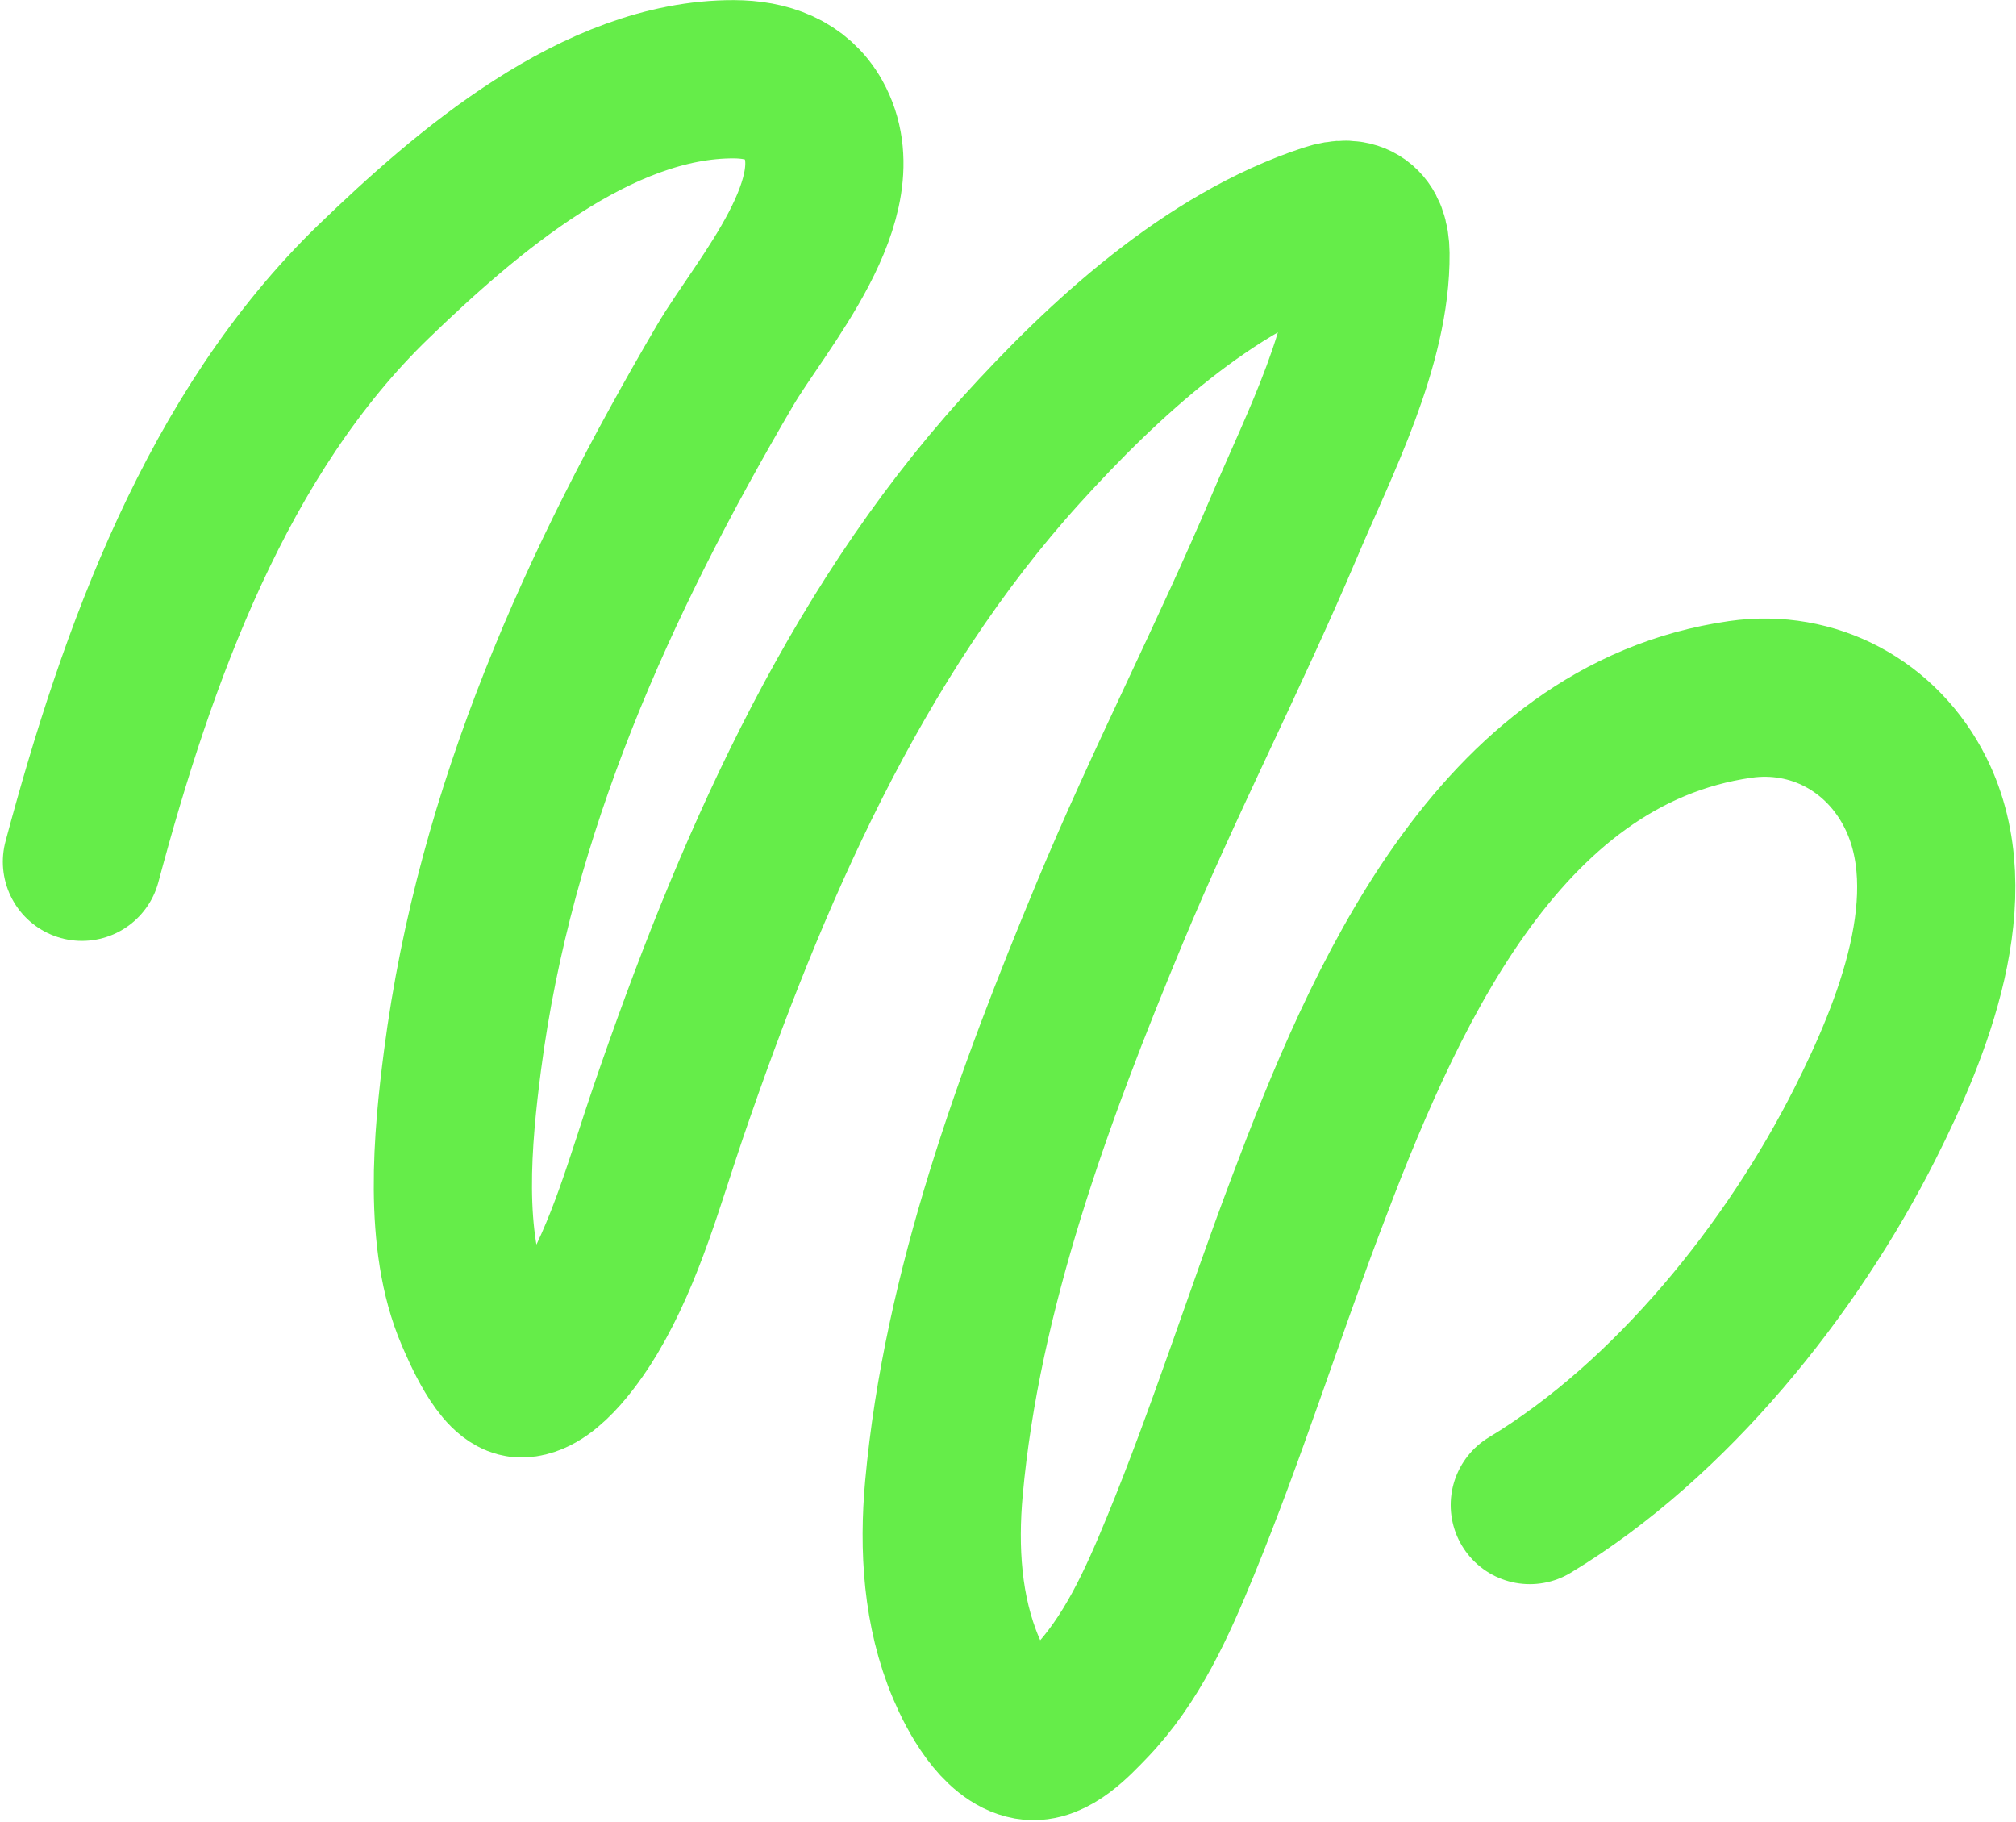 <svg xmlns="http://www.w3.org/2000/svg" fill="none" viewBox="0 0 446 403"><path stroke="#65ED49" stroke-linecap="round" stroke-linejoin="round" stroke-width="35" d="M338.439 332.898c31.267-18.876 58.015-52.311 74.175-84.378 10.377-20.594 22.557-50.34 11.16-73.161-7.409-14.836-22.641-22.978-38.788-20.656-54.052 7.772-79.266 67.187-96.173 111.999-9.447 25.039-17.515 50.595-27.693 75.359-5.089 12.383-10.716 25.106-20.168 34.845-2.984 3.075-8.357 8.984-13.358 8.102-6.593-1.163-11.596-10.658-13.877-16.052-5.291-12.514-6.104-26.436-4.888-39.835 3.963-43.662 19.954-86.947 36.632-127.081 12.05-28.996 26.513-56.899 38.759-85.81 7.567-17.867 19.164-40.081 18.973-60.17-.06-6.368-3.363-8.75-9.377-6.775-26.486 8.698-49.712 30.2-67.928 50.304-37.381 41.256-60.143 94.166-78.015 146.283-5.105 14.886-9.356 30.994-17.488 44.625-2.447 4.102-9.131 14.114-14.889 14.376-4.432.202-9.219-11.176-10.486-14.103-7.046-16.279-4.904-39.171-2.692-56.179 7.236-55.64 30.012-105.911 58.081-153.76 7.917-13.498 29.146-37.185 19.529-54.476-3.659-6.579-10.351-8.808-17.592-8.83-30.233-.091-59.292 25.067-79.657 44.732-34.665 33.473-52.365 82.812-64.552 128.355"/></svg>
